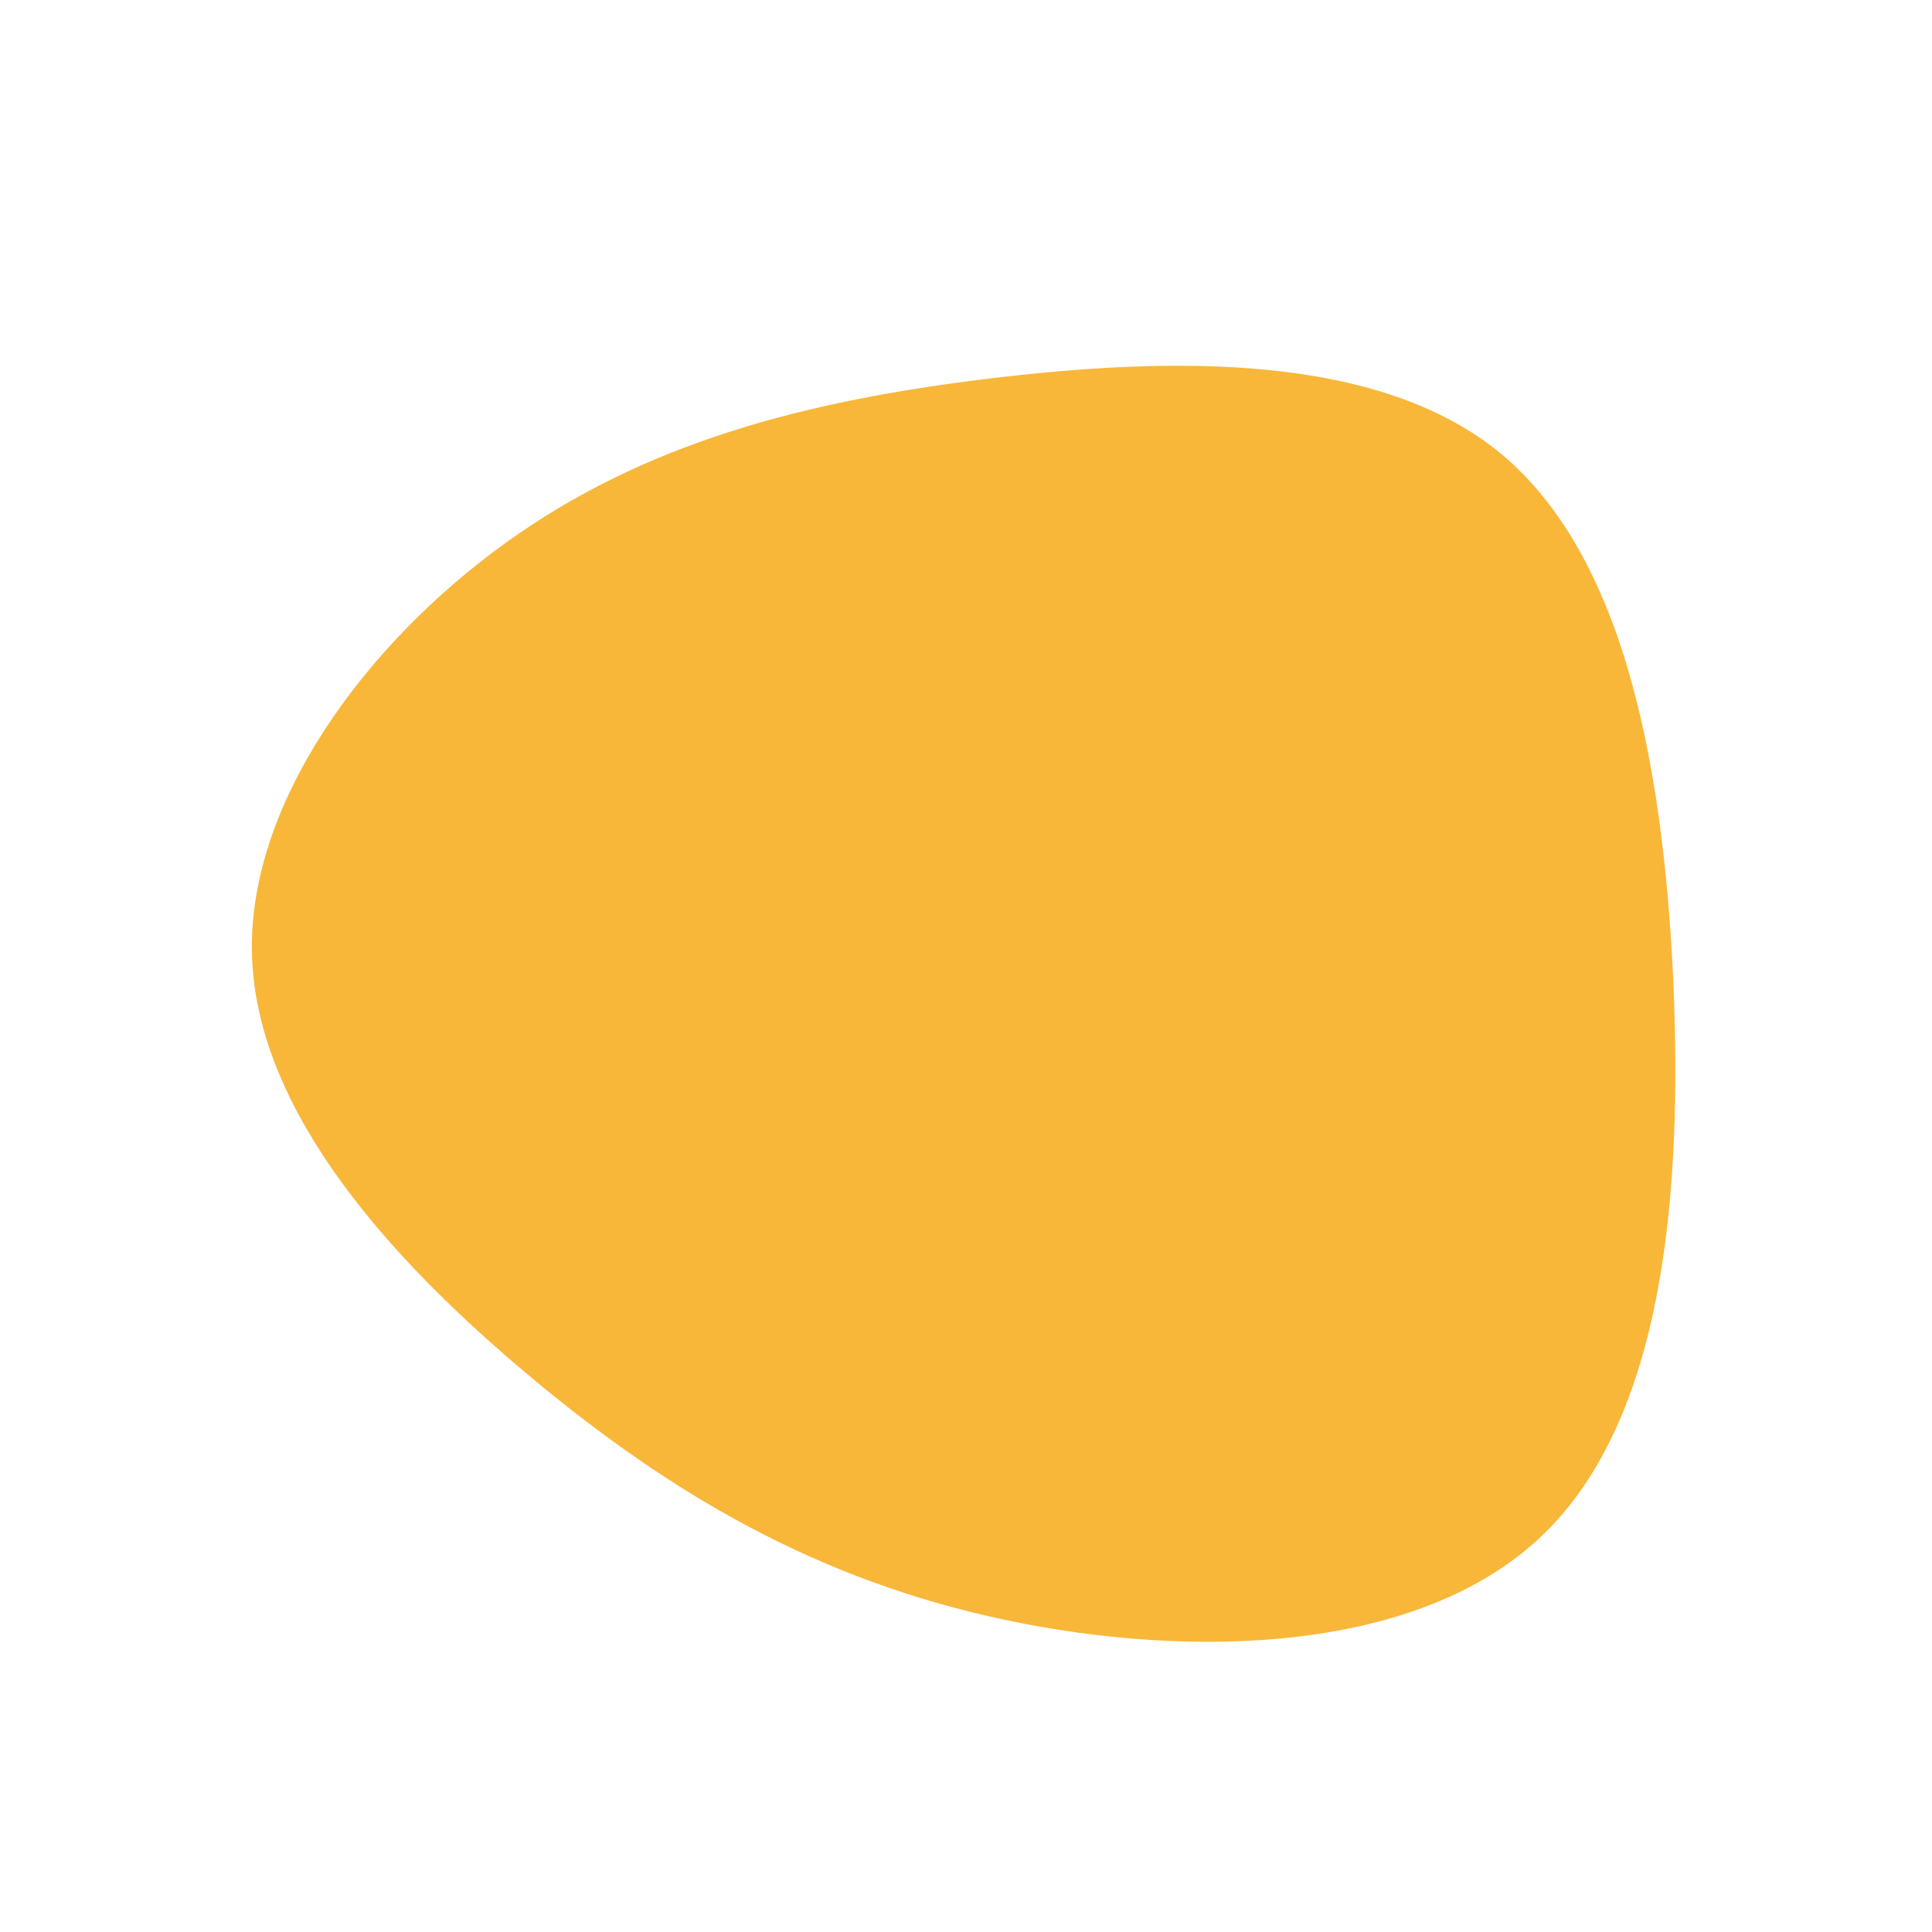 <?xml version="1.0" standalone="no"?>
<svg viewBox="0 0 200 200" xmlns="http://www.w3.org/2000/svg">
  <path fill="#F8B739" d="M55.3,-53.1C68,-42.6,72.1,-21.3,73.2,1.1C74.2,23.5,72.3,46.9,59.6,59C46.9,71.1,23.5,71.8,4.1,67.7C-15.3,63.6,-30.5,54.7,-45,42.6C-59.5,30.5,-73.2,15.3,-73.9,-0.7C-74.6,-16.6,-62.2,-33.3,-47.8,-43.7C-33.3,-54.2,-16.6,-58.5,2.3,-60.8C21.3,-63.1,42.6,-63.5,55.3,-53.1Z" transform="translate(100 100)" />
</svg>
